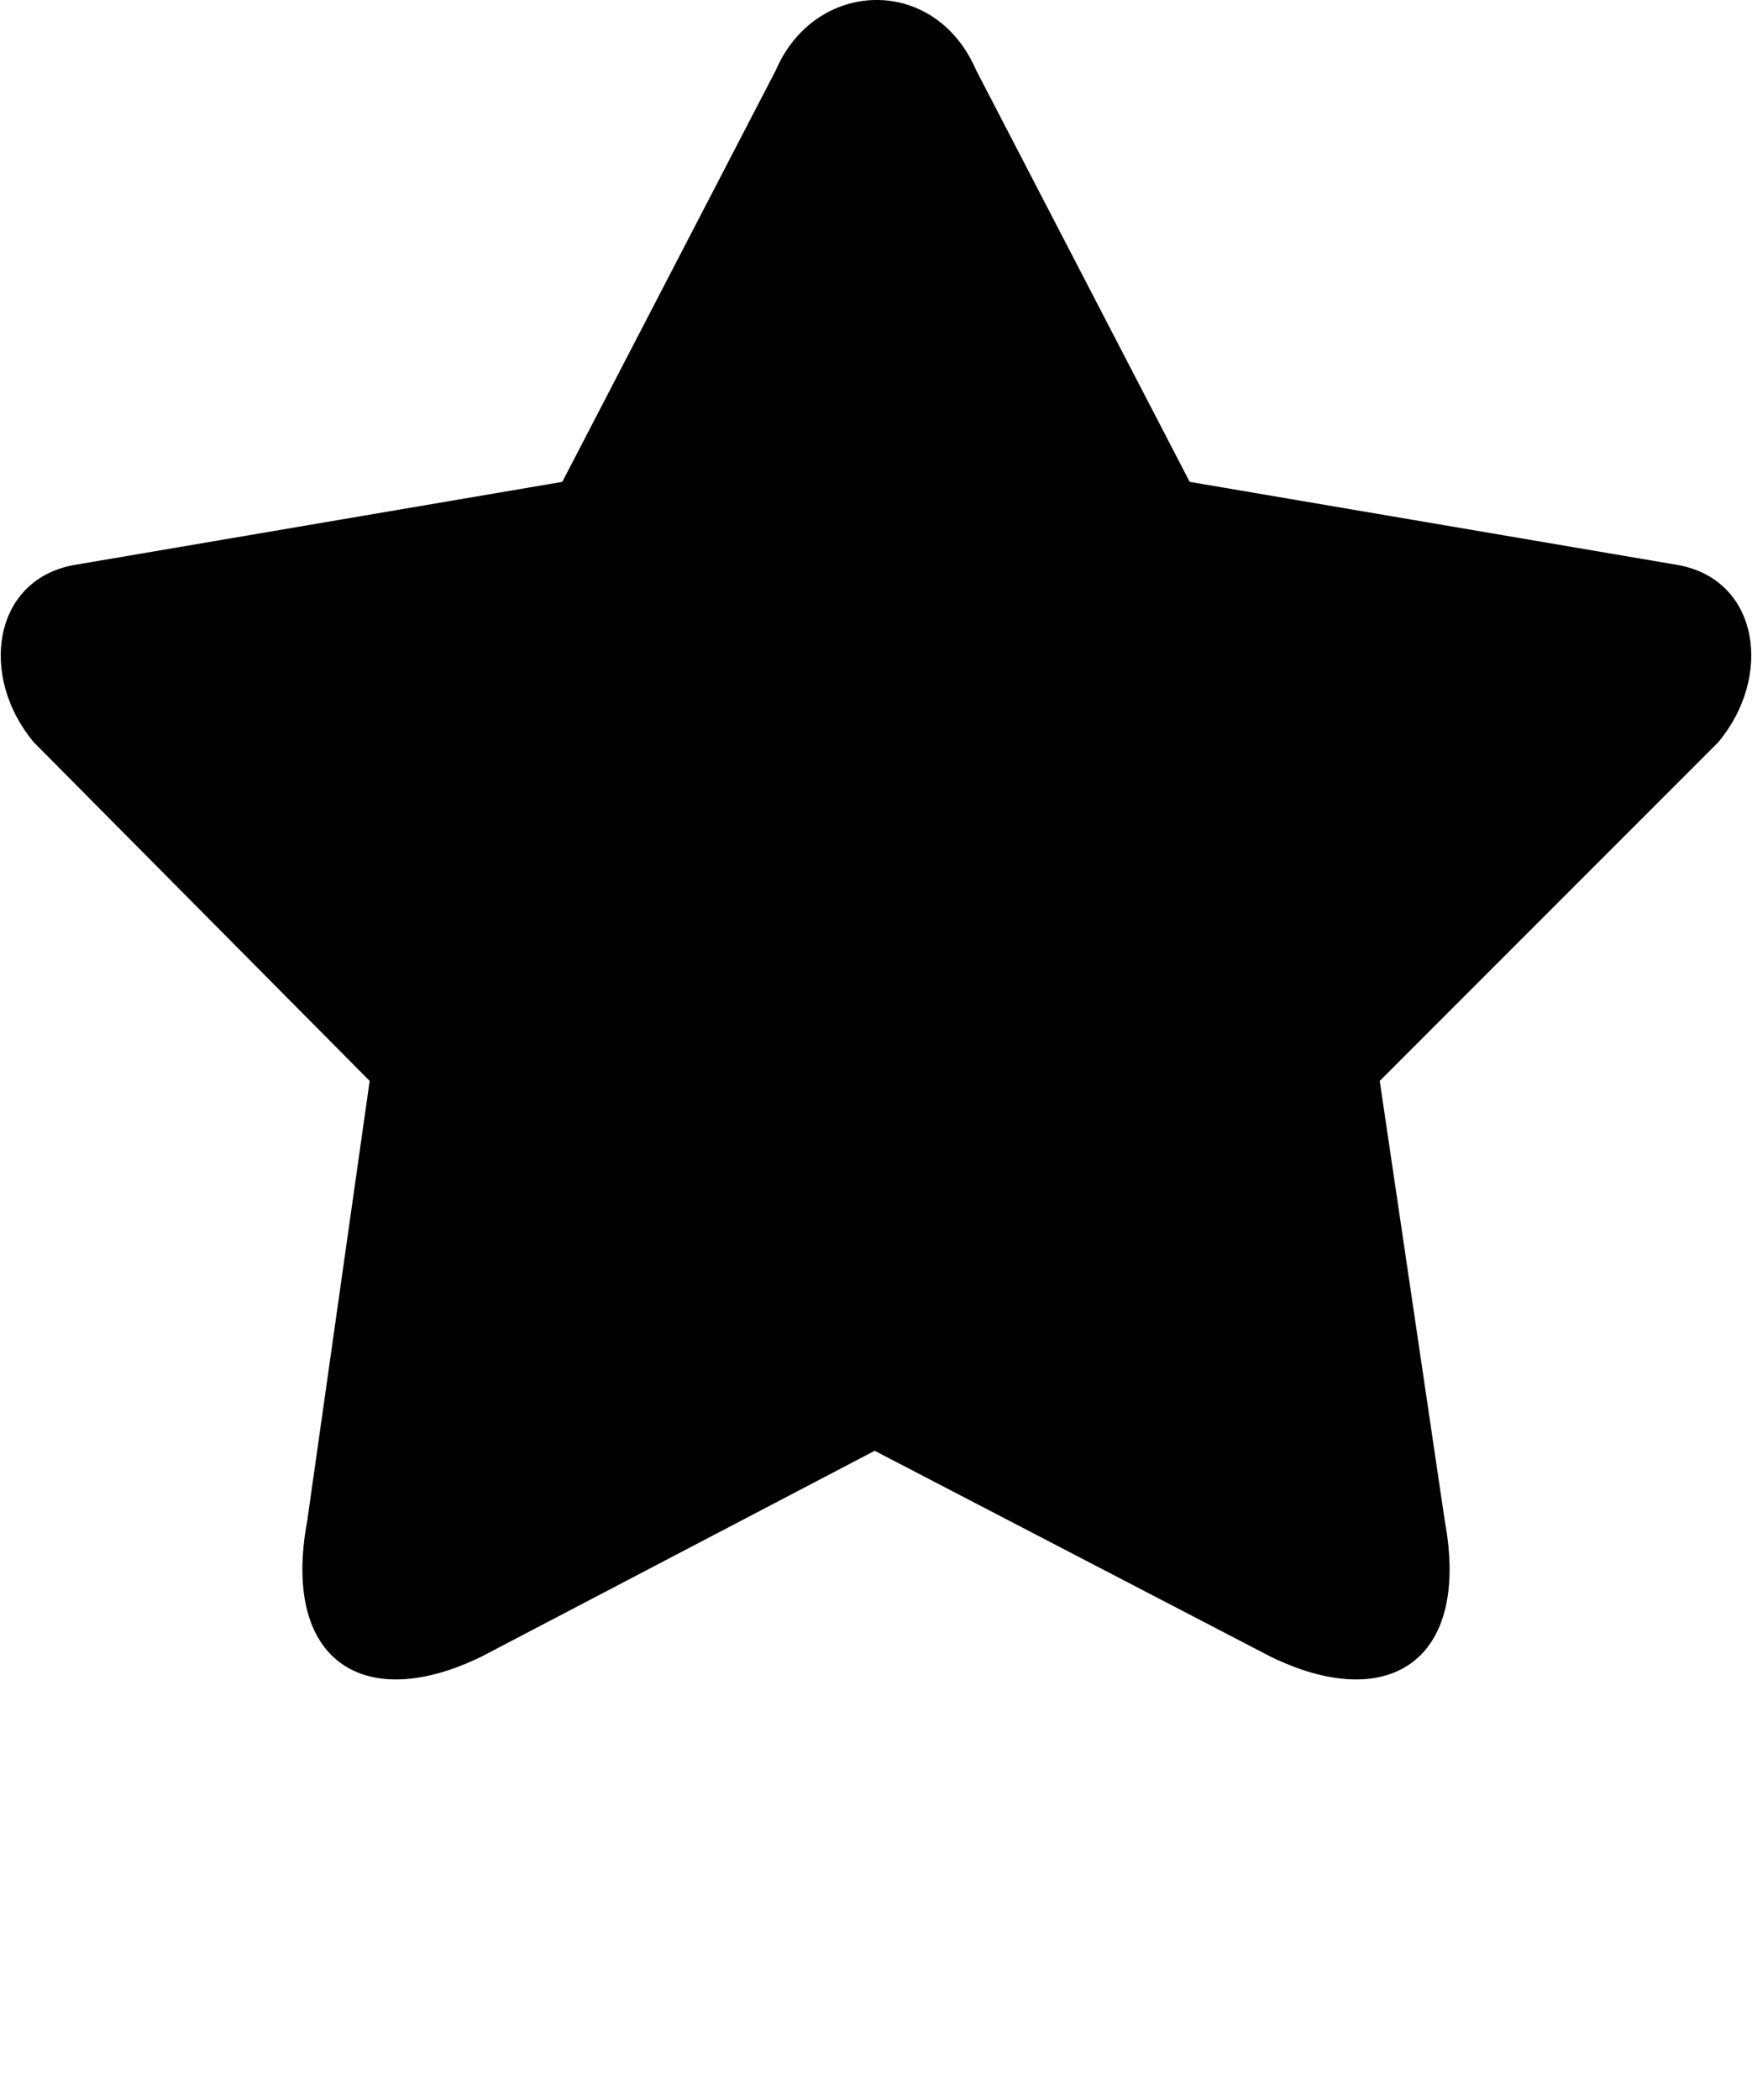 <svg xmlns="http://www.w3.org/2000/svg" xmlns:xlink="http://www.w3.org/1999/xlink" xml:space="preserve" version="1.1" style="shape-rendering:geometricPrecision;text-rendering:geometricPrecision;image-rendering:optimizeQuality;" viewBox="0 0 673 806.25" x="0px" y="0px" fill-rule="evenodd" clip-rule="evenodd"><defs><style type="text/css">
   
    .fil0 {fill:black}
   
  </style></defs><g><path class="fil0" d="M375 27l82 158 188 32c31,6 36,43 15,68l-130 130 25 169c10,54 -22,74 -67,52l-152 -79 -151 79c-45,22 -77,2 -67,-52l24 -169 -129 -130c-21,-25 -16,-62 15,-68l188 -32 82 -158c15,-35 61,-37 77,0z"/></g></svg>